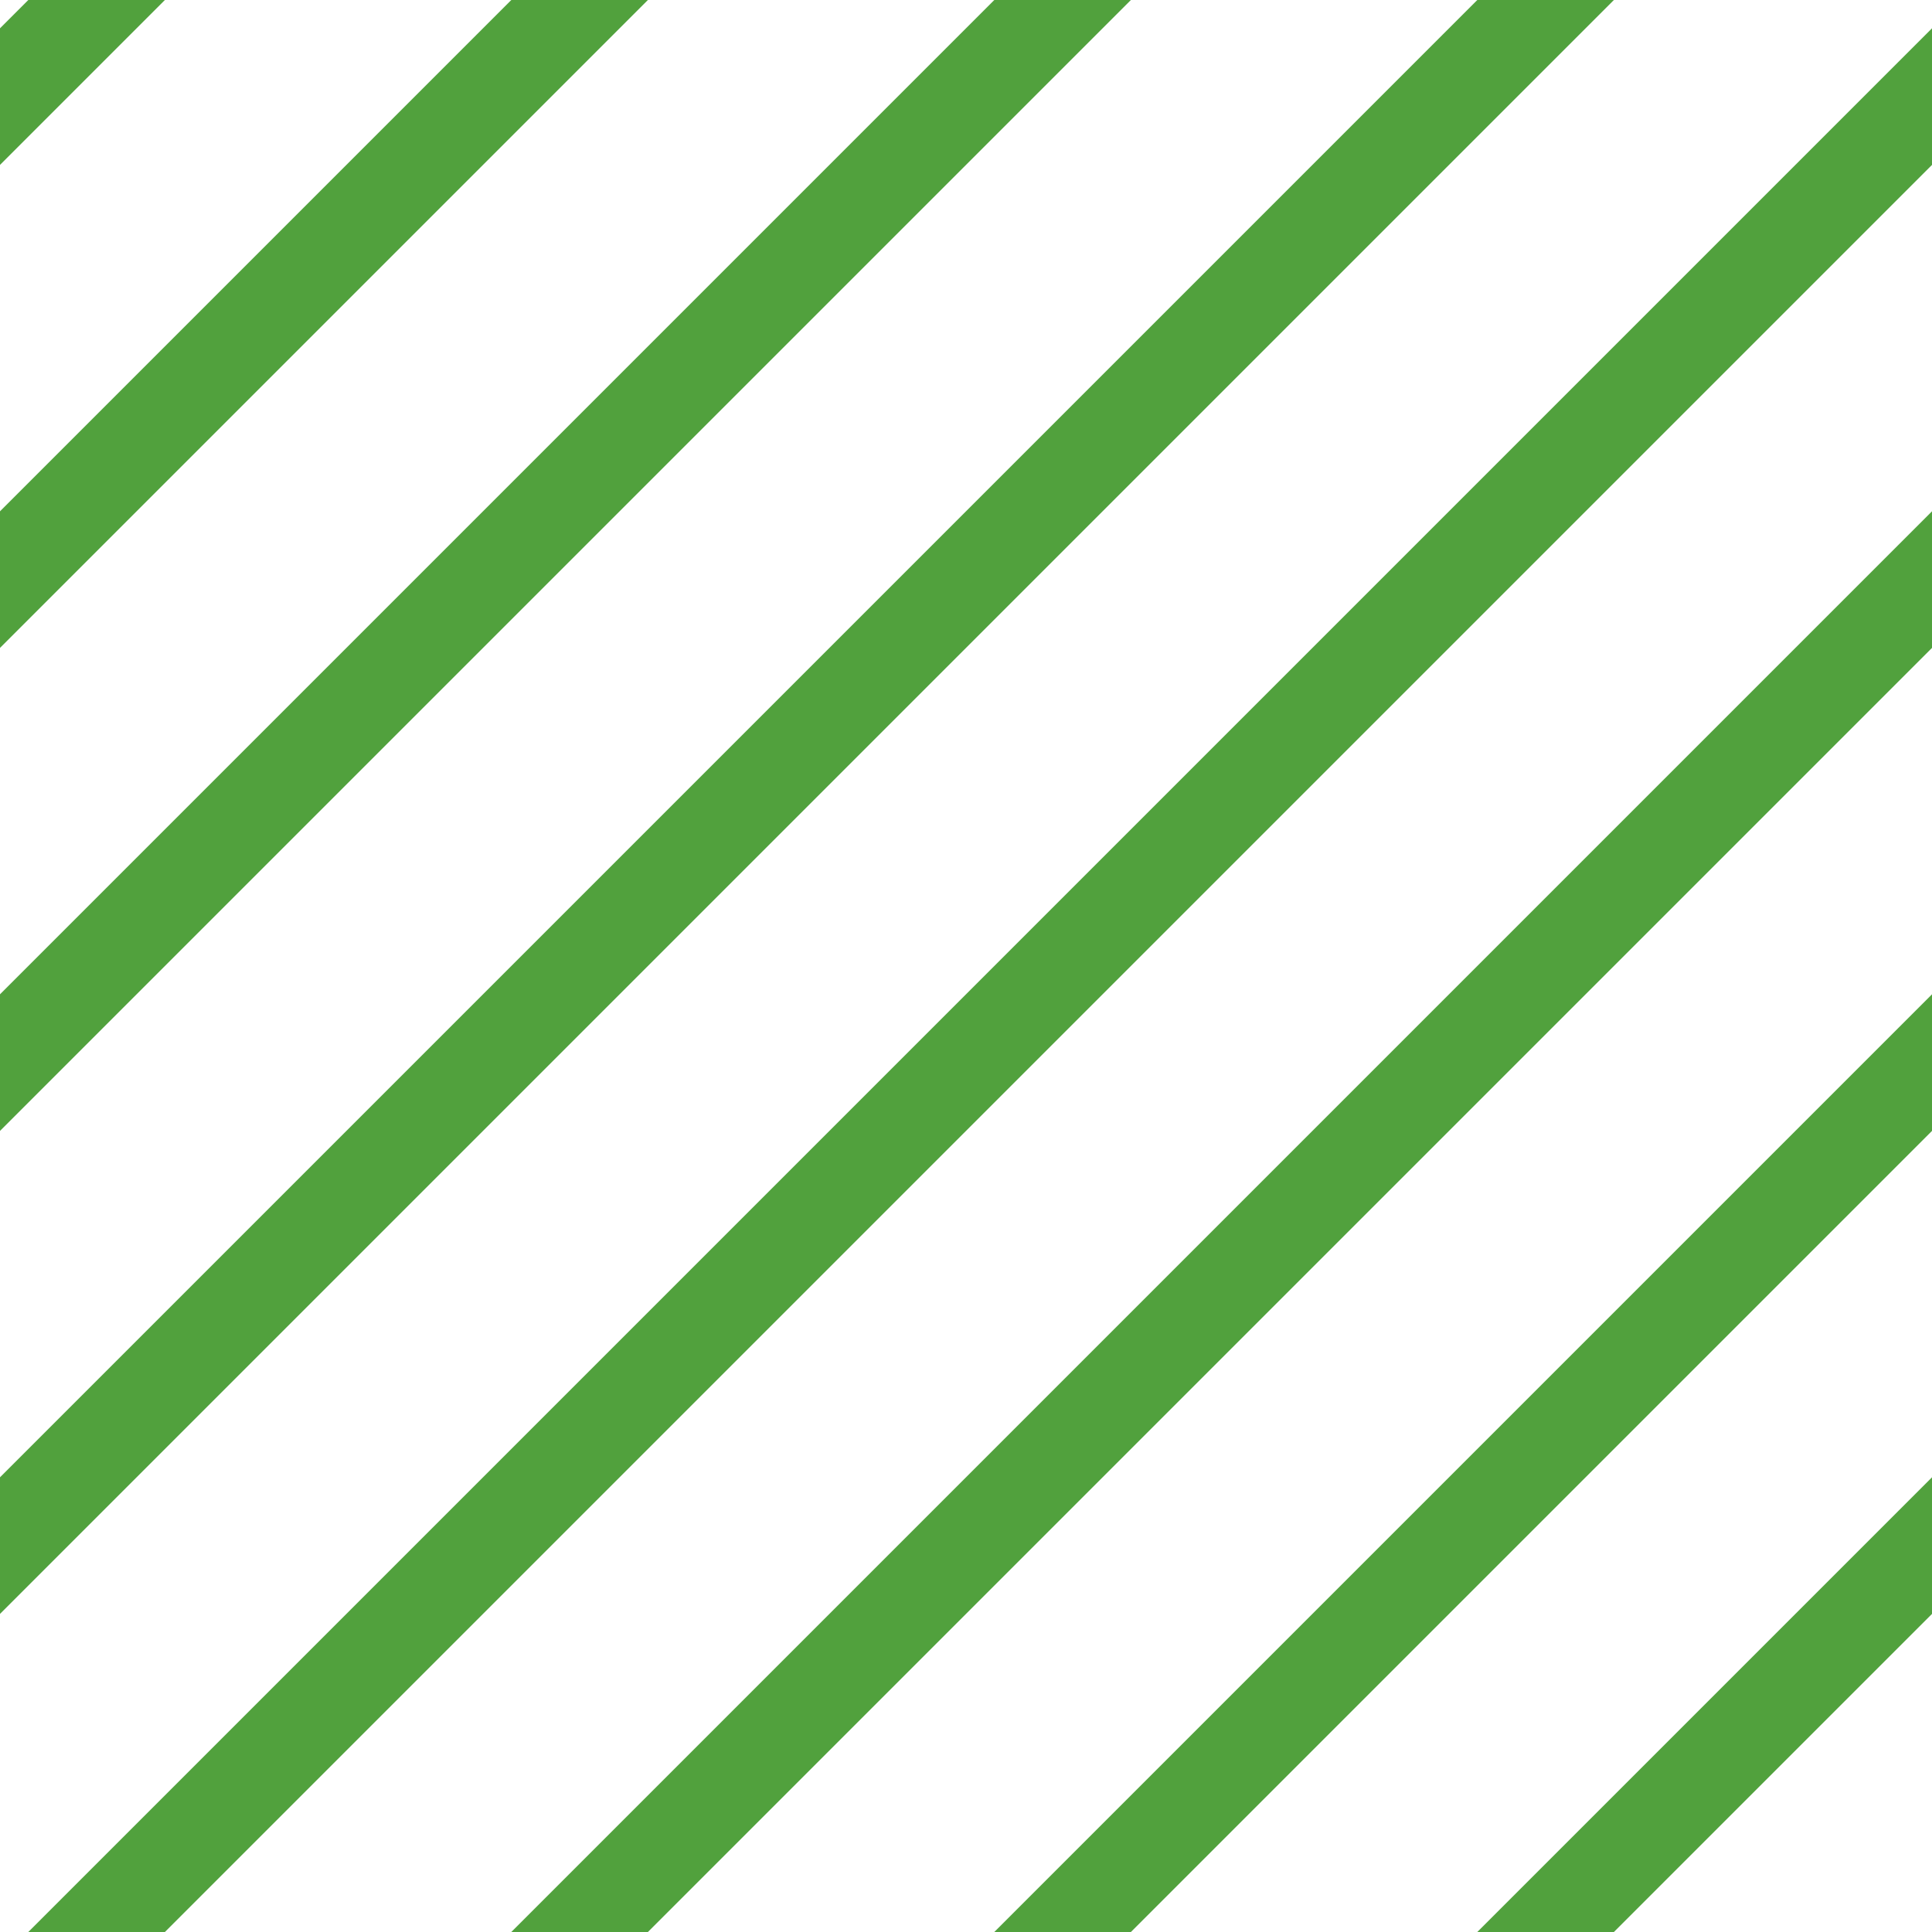 <?xml version="1.0" encoding="UTF-8"?>
<svg xmlns="http://www.w3.org/2000/svg" xmlns:xlink="http://www.w3.org/1999/xlink" style="isolation:isolate" viewBox="0 0 200 200" width="200" height="200">
<line x1='10' y1='0' x2='0' y2='10' stroke-width='10' stroke-linecap='square' stroke='#51A13D' />
<line x1='60' y1='0' x2='0' y2='60' stroke-width='10' stroke-linecap='square' stroke='#51A13D' />
<line x1='110' y1='0' x2='0' y2='110' stroke-width='10' stroke-linecap='square' stroke='#51A13D' />
<line x1='160' y1='0' x2='0' y2='160' stroke-width='10' stroke-linecap='square' stroke='#51A13D' />
<line x1='200' y1='10' x2='10' y2='200' stroke-width='10' stroke-linecap='square' stroke='#51A13D' />
<line x1='200' y1='60' x2='60' y2='200' stroke-width='10' stroke-linecap='square' stroke='#51A13D' />
<line x1='200' y1='110' x2='110' y2='200' stroke-width='10' stroke-linecap='square' stroke='#51A13D' />
<line x1='200' y1='160' x2='160' y2='200' stroke-width='10' stroke-linecap='square' stroke='#51A13D' />
</svg>
